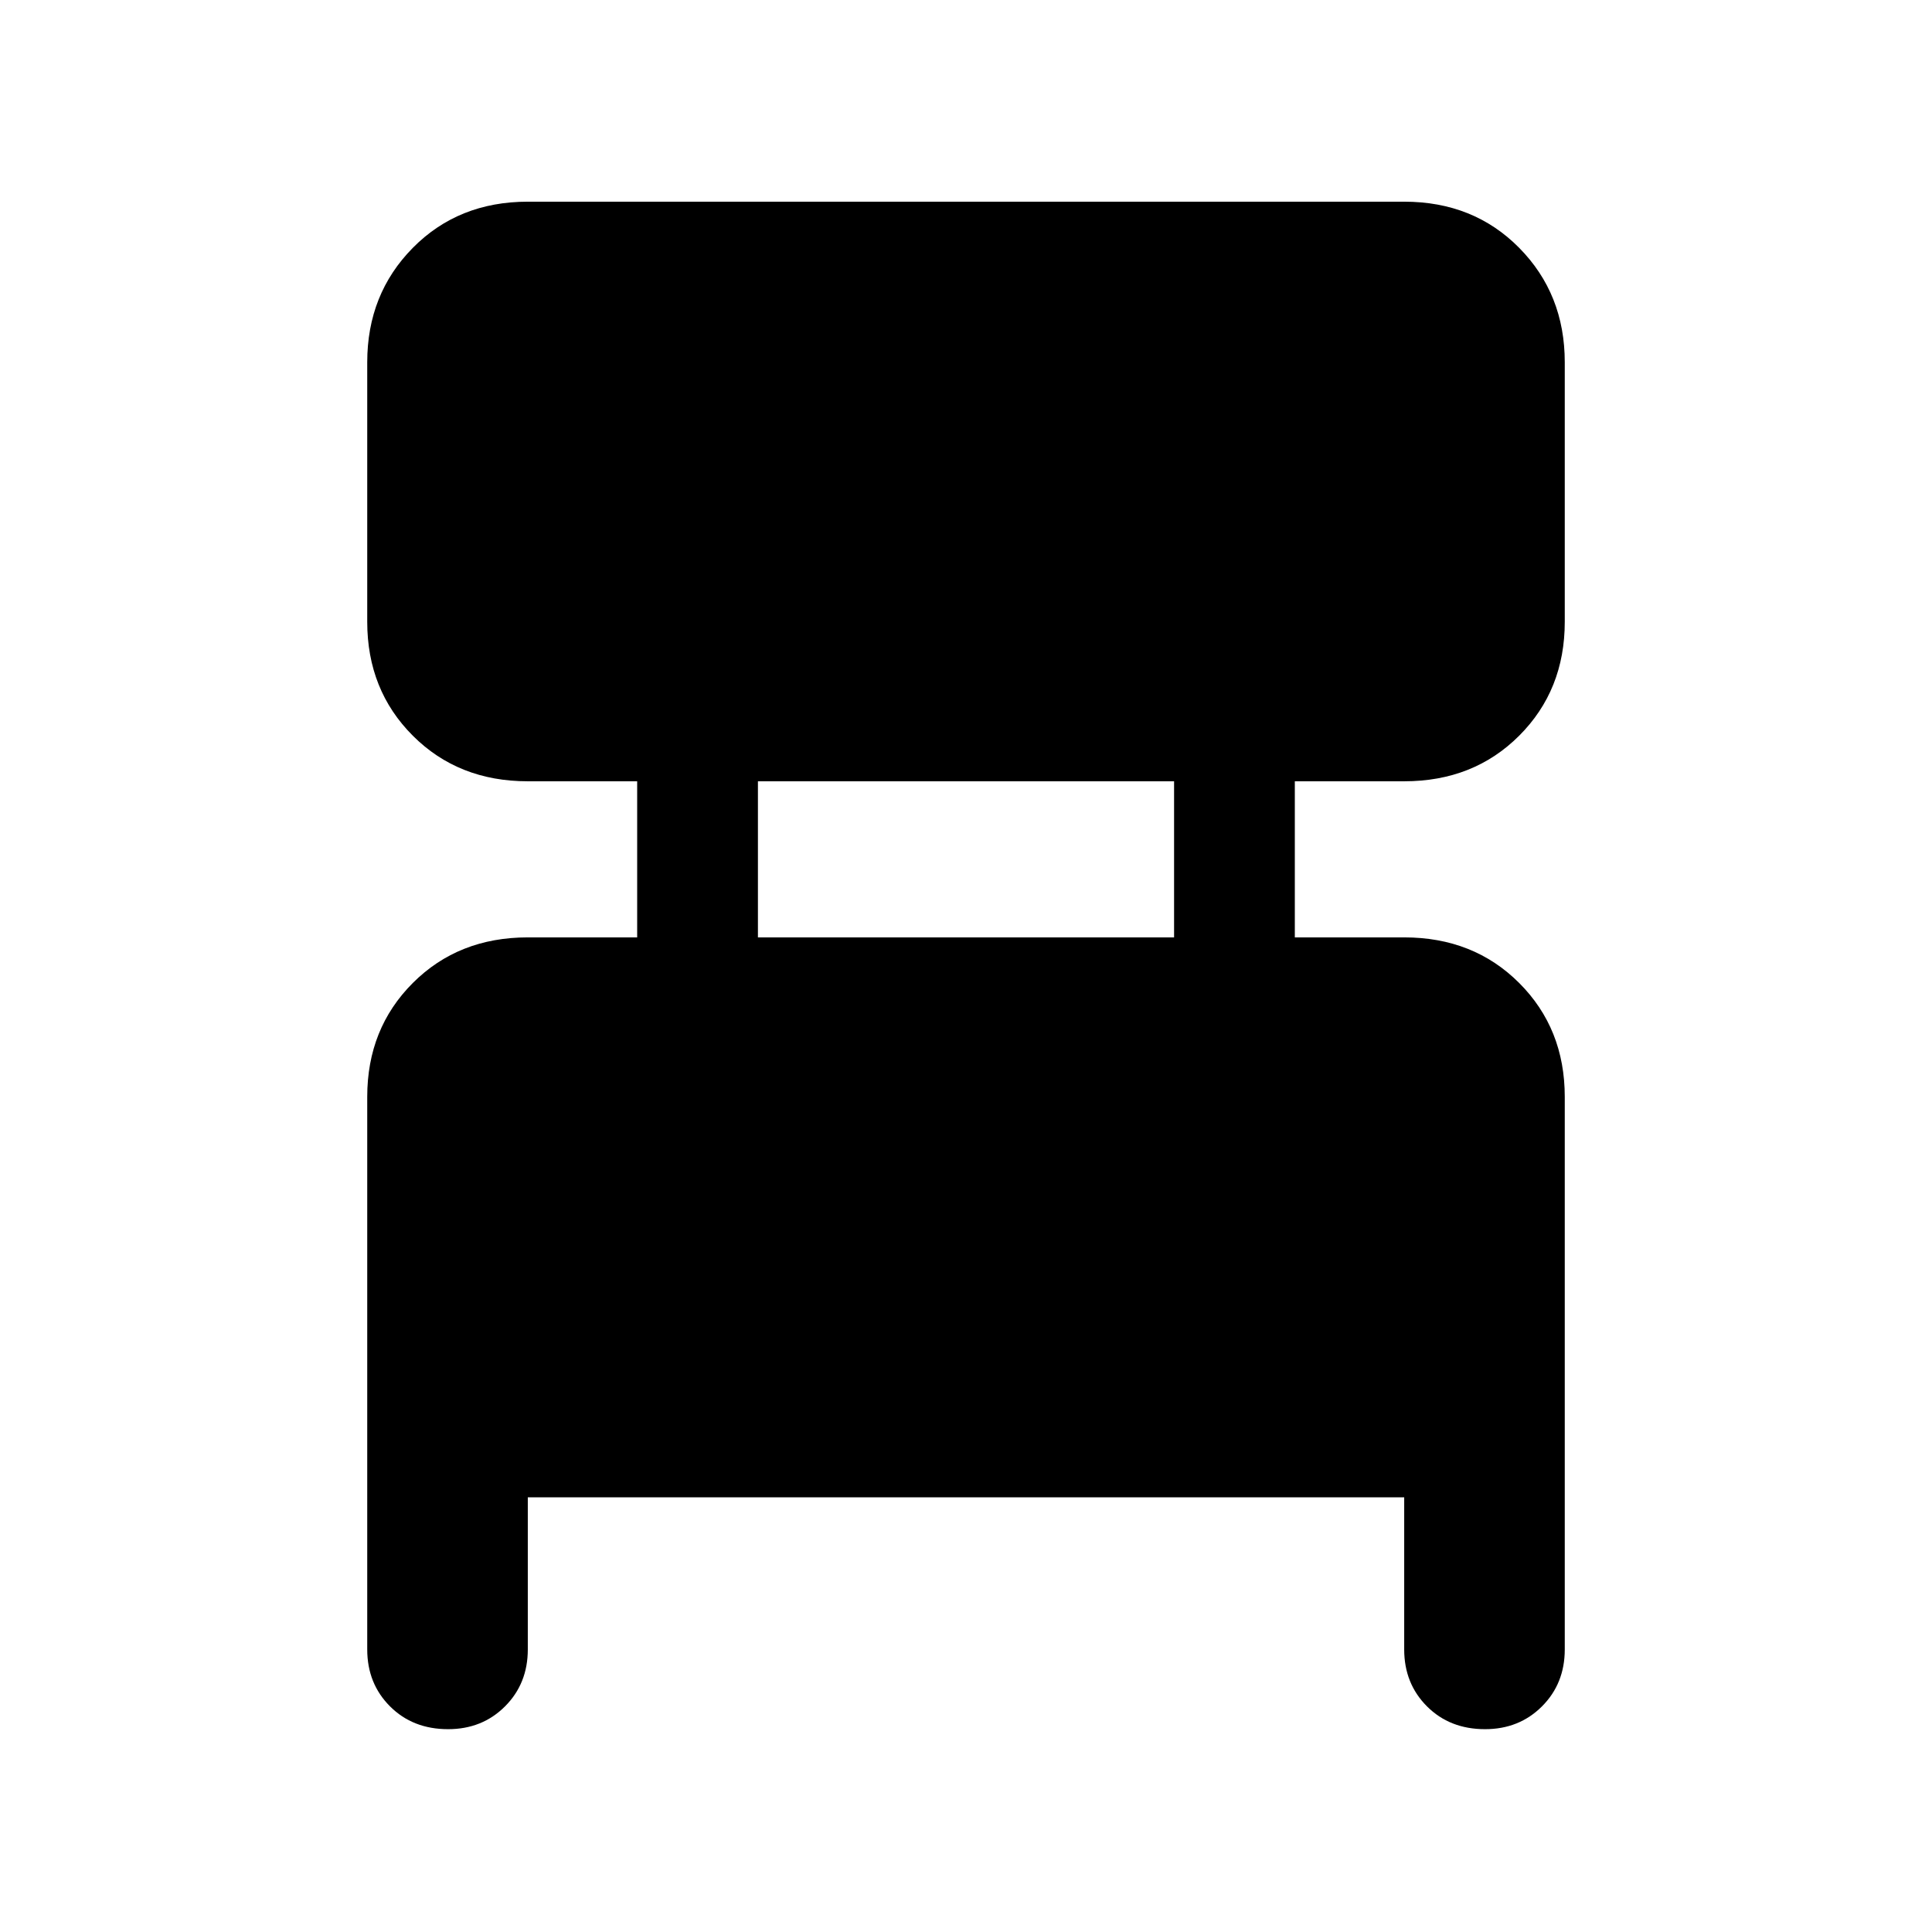 <svg xmlns="http://www.w3.org/2000/svg" width="48" height="48" viewBox="0 96 960 960"><path d="M262.261 840.001v75.608q0 16.957-11.326 28.283t-28.283 11.326q-17.522 0-28.848-11.326-11.327-11.326-11.327-28.283V641.001q0-33.914 22.653-56.566 22.652-22.653 57.131-22.653h54.348v-77.564h-54.348q-34.479 0-57.131-22.653-22.653-22.652-22.653-56.566V276q0-33.913 22.653-56.849 22.652-22.935 57.131-22.935h435.478q34.479 0 57.131 22.935 22.653 22.936 22.653 56.849v128.999q0 33.914-22.653 56.566-22.652 22.653-57.131 22.653h-54.348v77.564h54.348q34.479 0 57.131 22.653 22.653 22.652 22.653 56.566v274.608q0 16.957-11.327 28.283-11.326 11.326-28.283 11.326-17.522 0-28.848-11.326t-11.326-28.283v-75.608H262.261Zm114.348-278.219h206.782v-77.564H376.609v77.564Z"/></svg>